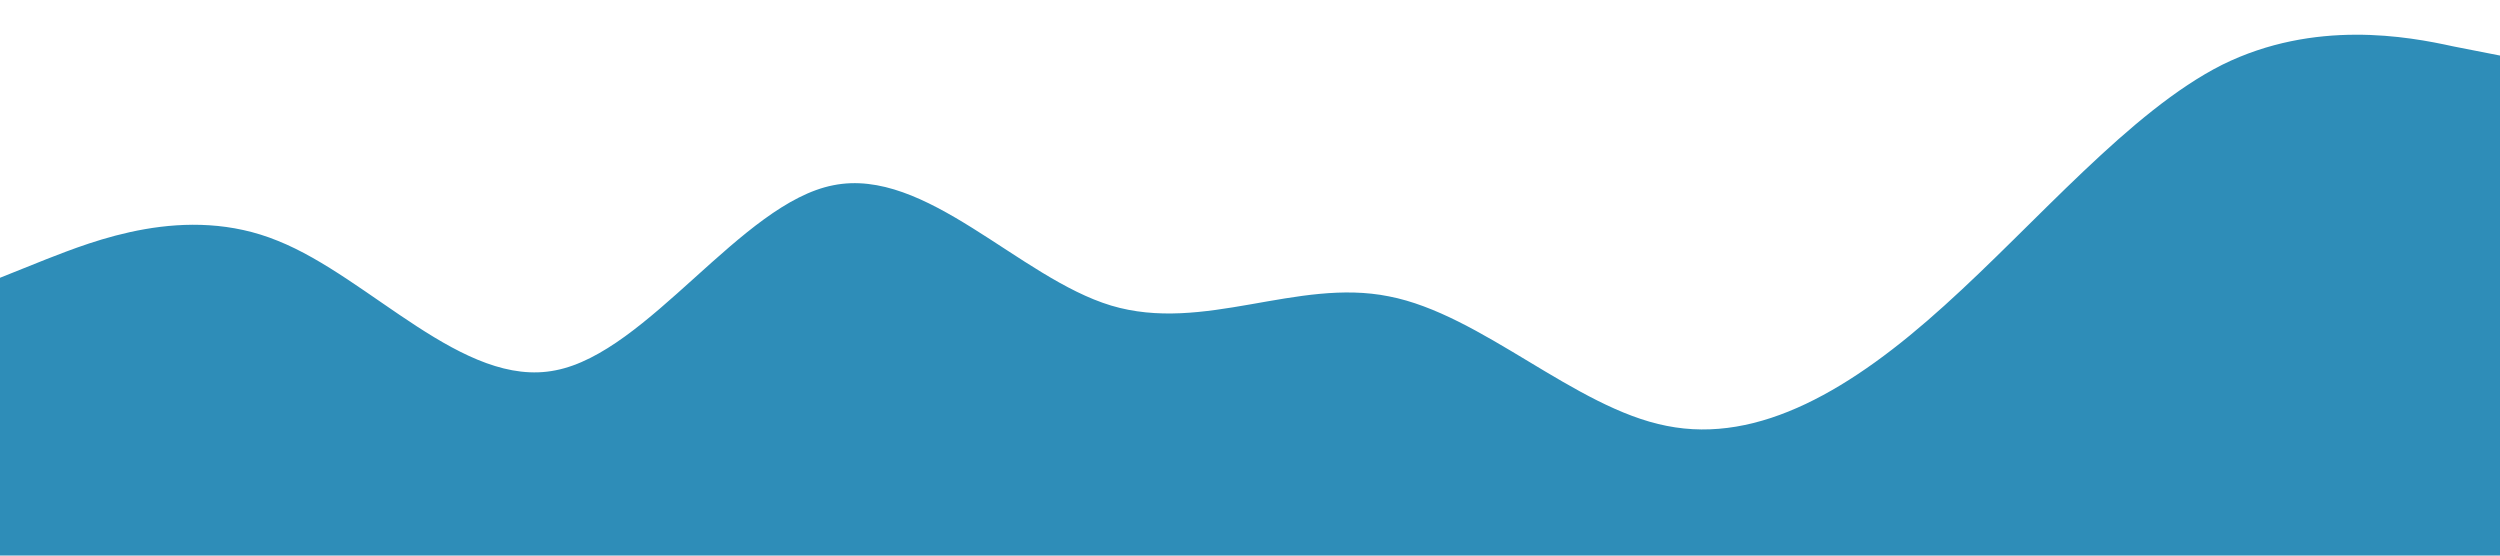 <?xml version="1.0" standalone="no"?><svg xmlns="http://www.w3.org/2000/svg" viewBox="0 0 1440 320"><path fill="#2E8DB8" fill-opacity="1" d="M0,160L26.7,149.3C53.3,139,107,117,160,138.7C213.3,160,267,224,320,213.3C373.3,203,427,117,480,106.7C533.3,96,587,160,640,176C693.3,192,747,160,800,170.7C853.3,181,907,235,960,245.3C1013.3,256,1067,224,1120,176C1173.3,128,1227,64,1280,37.3C1333.3,11,1387,21,1413,26.7L1440,32L1440,320L1413.3,320C1386.7,320,1333,320,1280,320C1226.7,320,1173,320,1120,320C1066.7,320,1013,320,960,320C906.7,320,853,320,800,320C746.7,320,693,320,640,320C586.7,320,533,320,480,320C426.7,320,373,320,320,320C266.7,320,213,320,160,320C106.7,320,53,320,27,320L0,320Z"></path></svg>